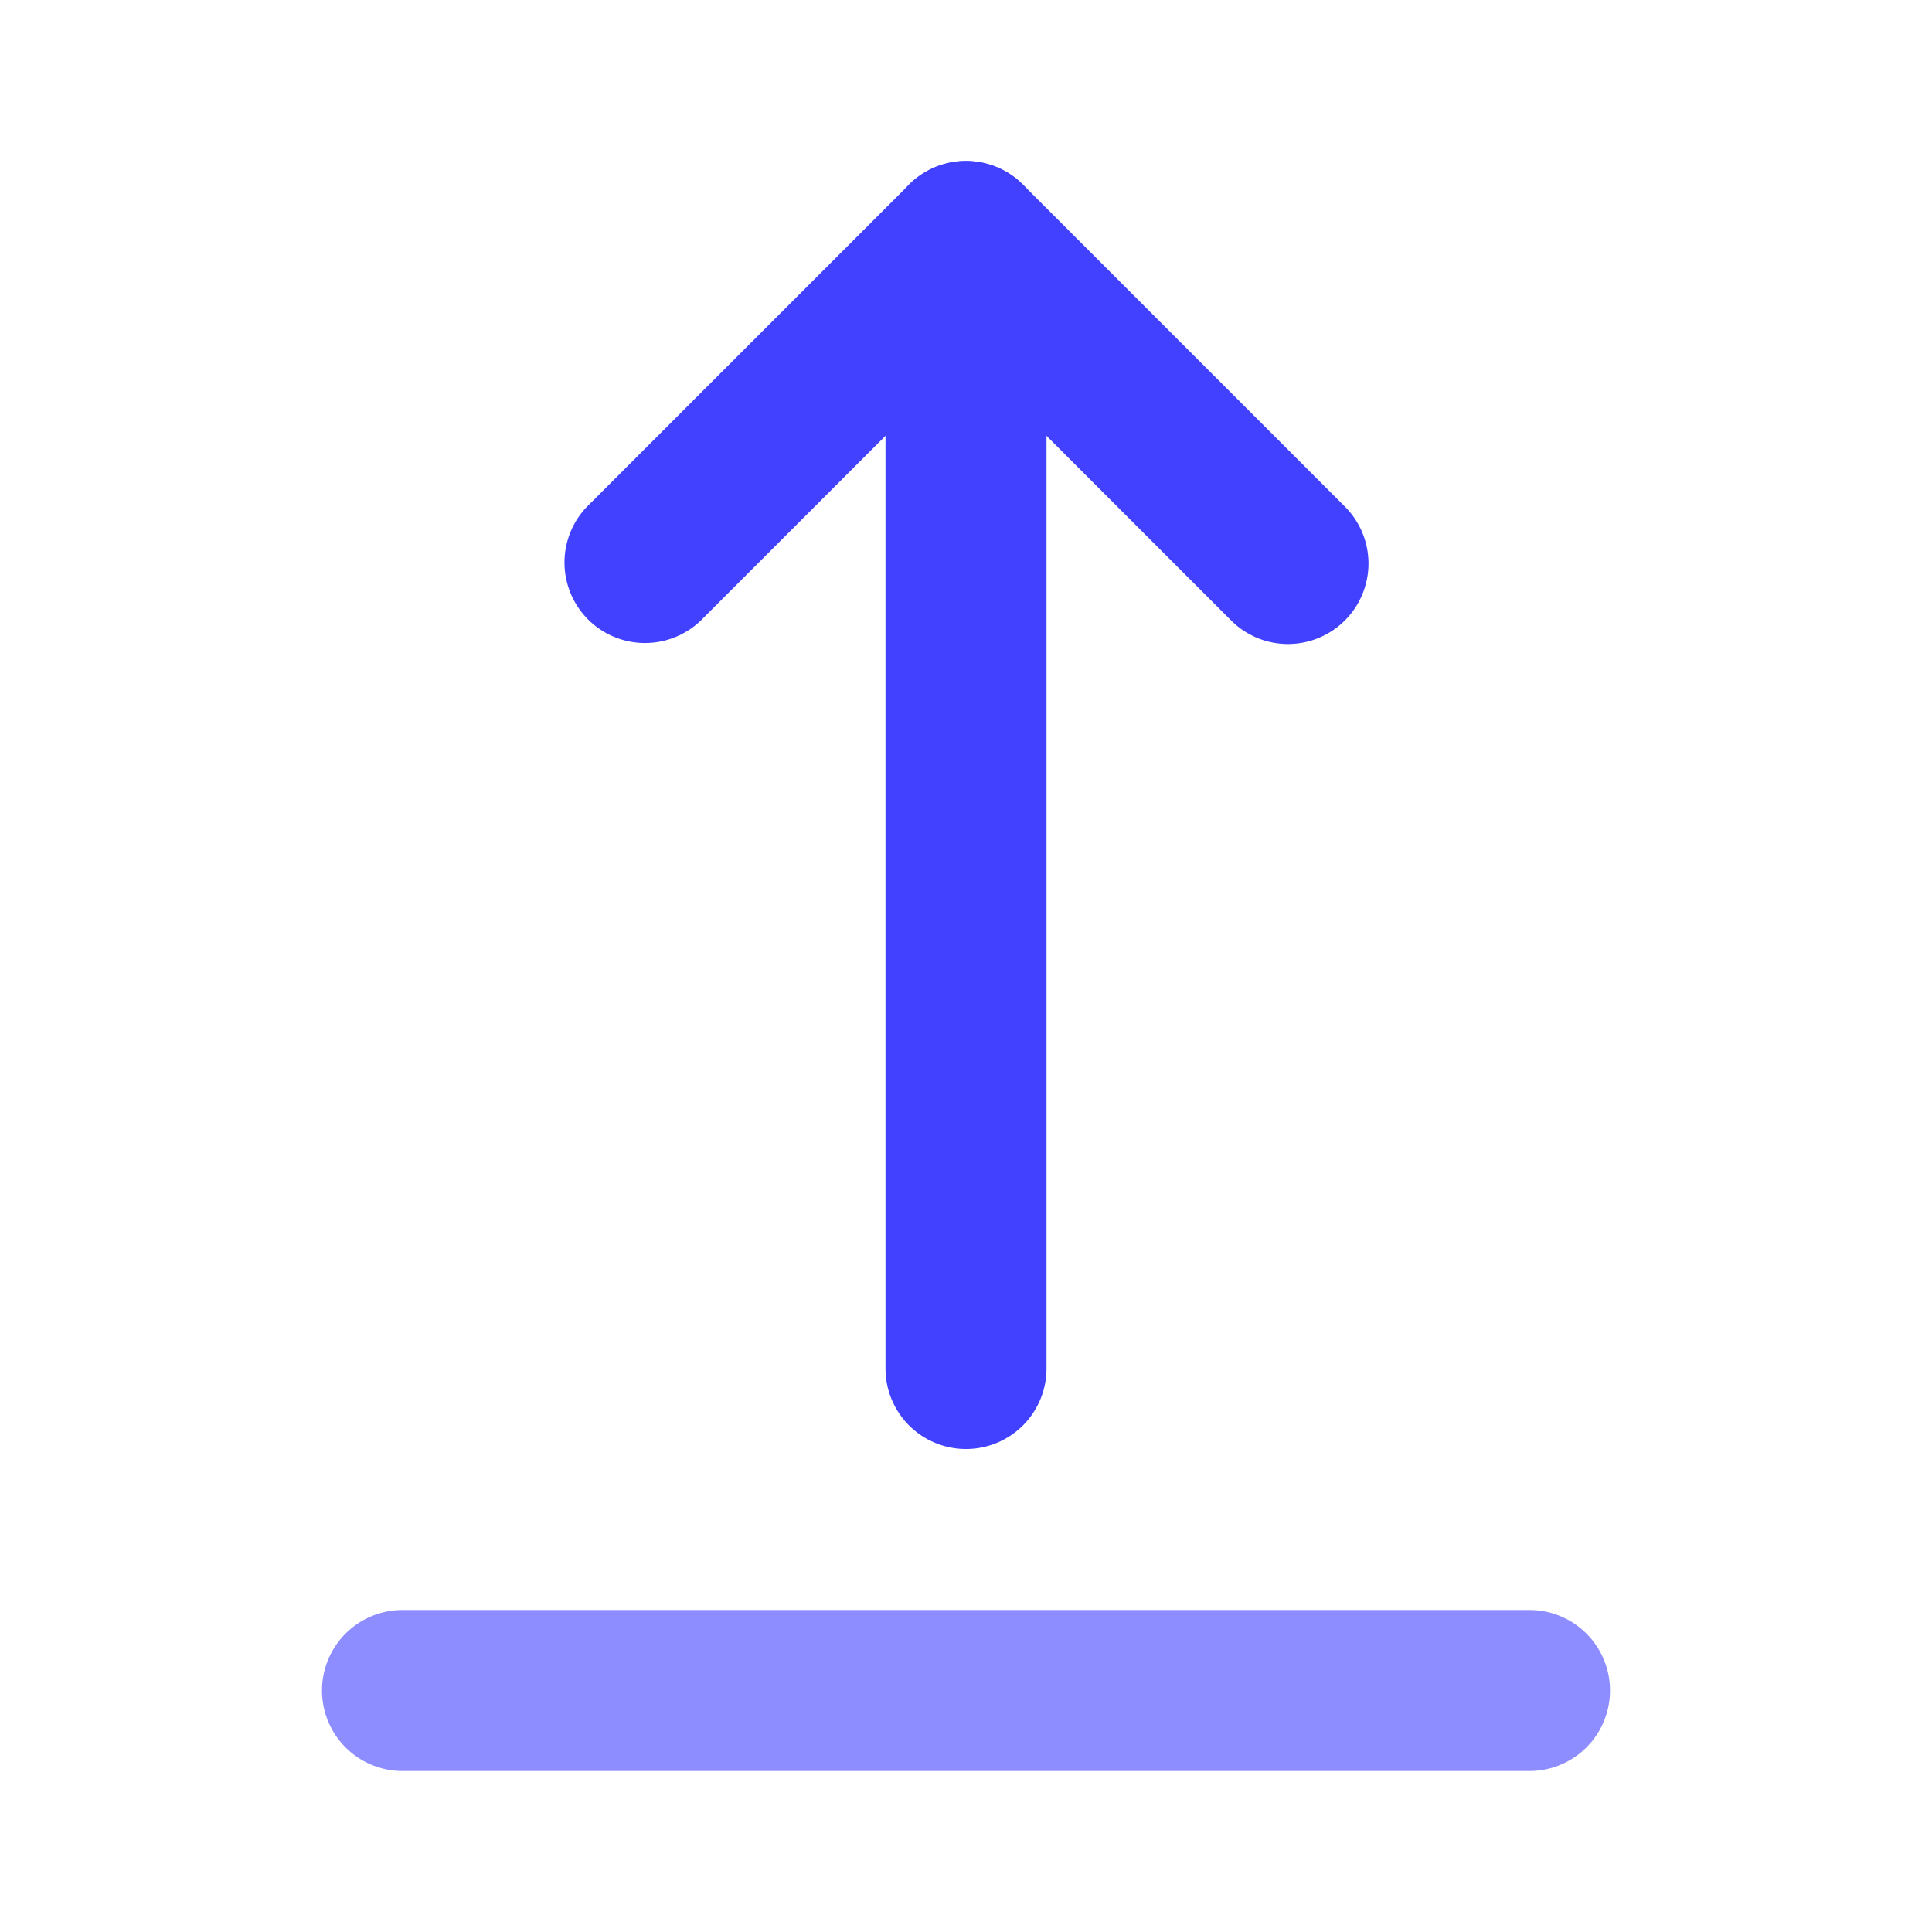 <svg xmlns="http://www.w3.org/2000/svg" viewBox="0 0 24 24"><path fill="#4141ff" d="M16,8a.997.997,0,0,1-.707-.293L12,4.414,8.707,7.707A1.0 1,0,0,1,7.293,6.293l4-4a1.0 1,0,0,1,1.414,0l4,4A1,1,0,0,1,16,8Z"/><path fill="#4141ff" d="M12,18a.999.999,0,0,1-1-1V3a1,1,0,0,1,2,0V17A.999.999,0,0,1,12,18Z"/><path fill="#8d8dff" d="M19,22H5a1,1,0,0,1,0-2H19a1,1,0,0,1,0,2Z"/></svg>